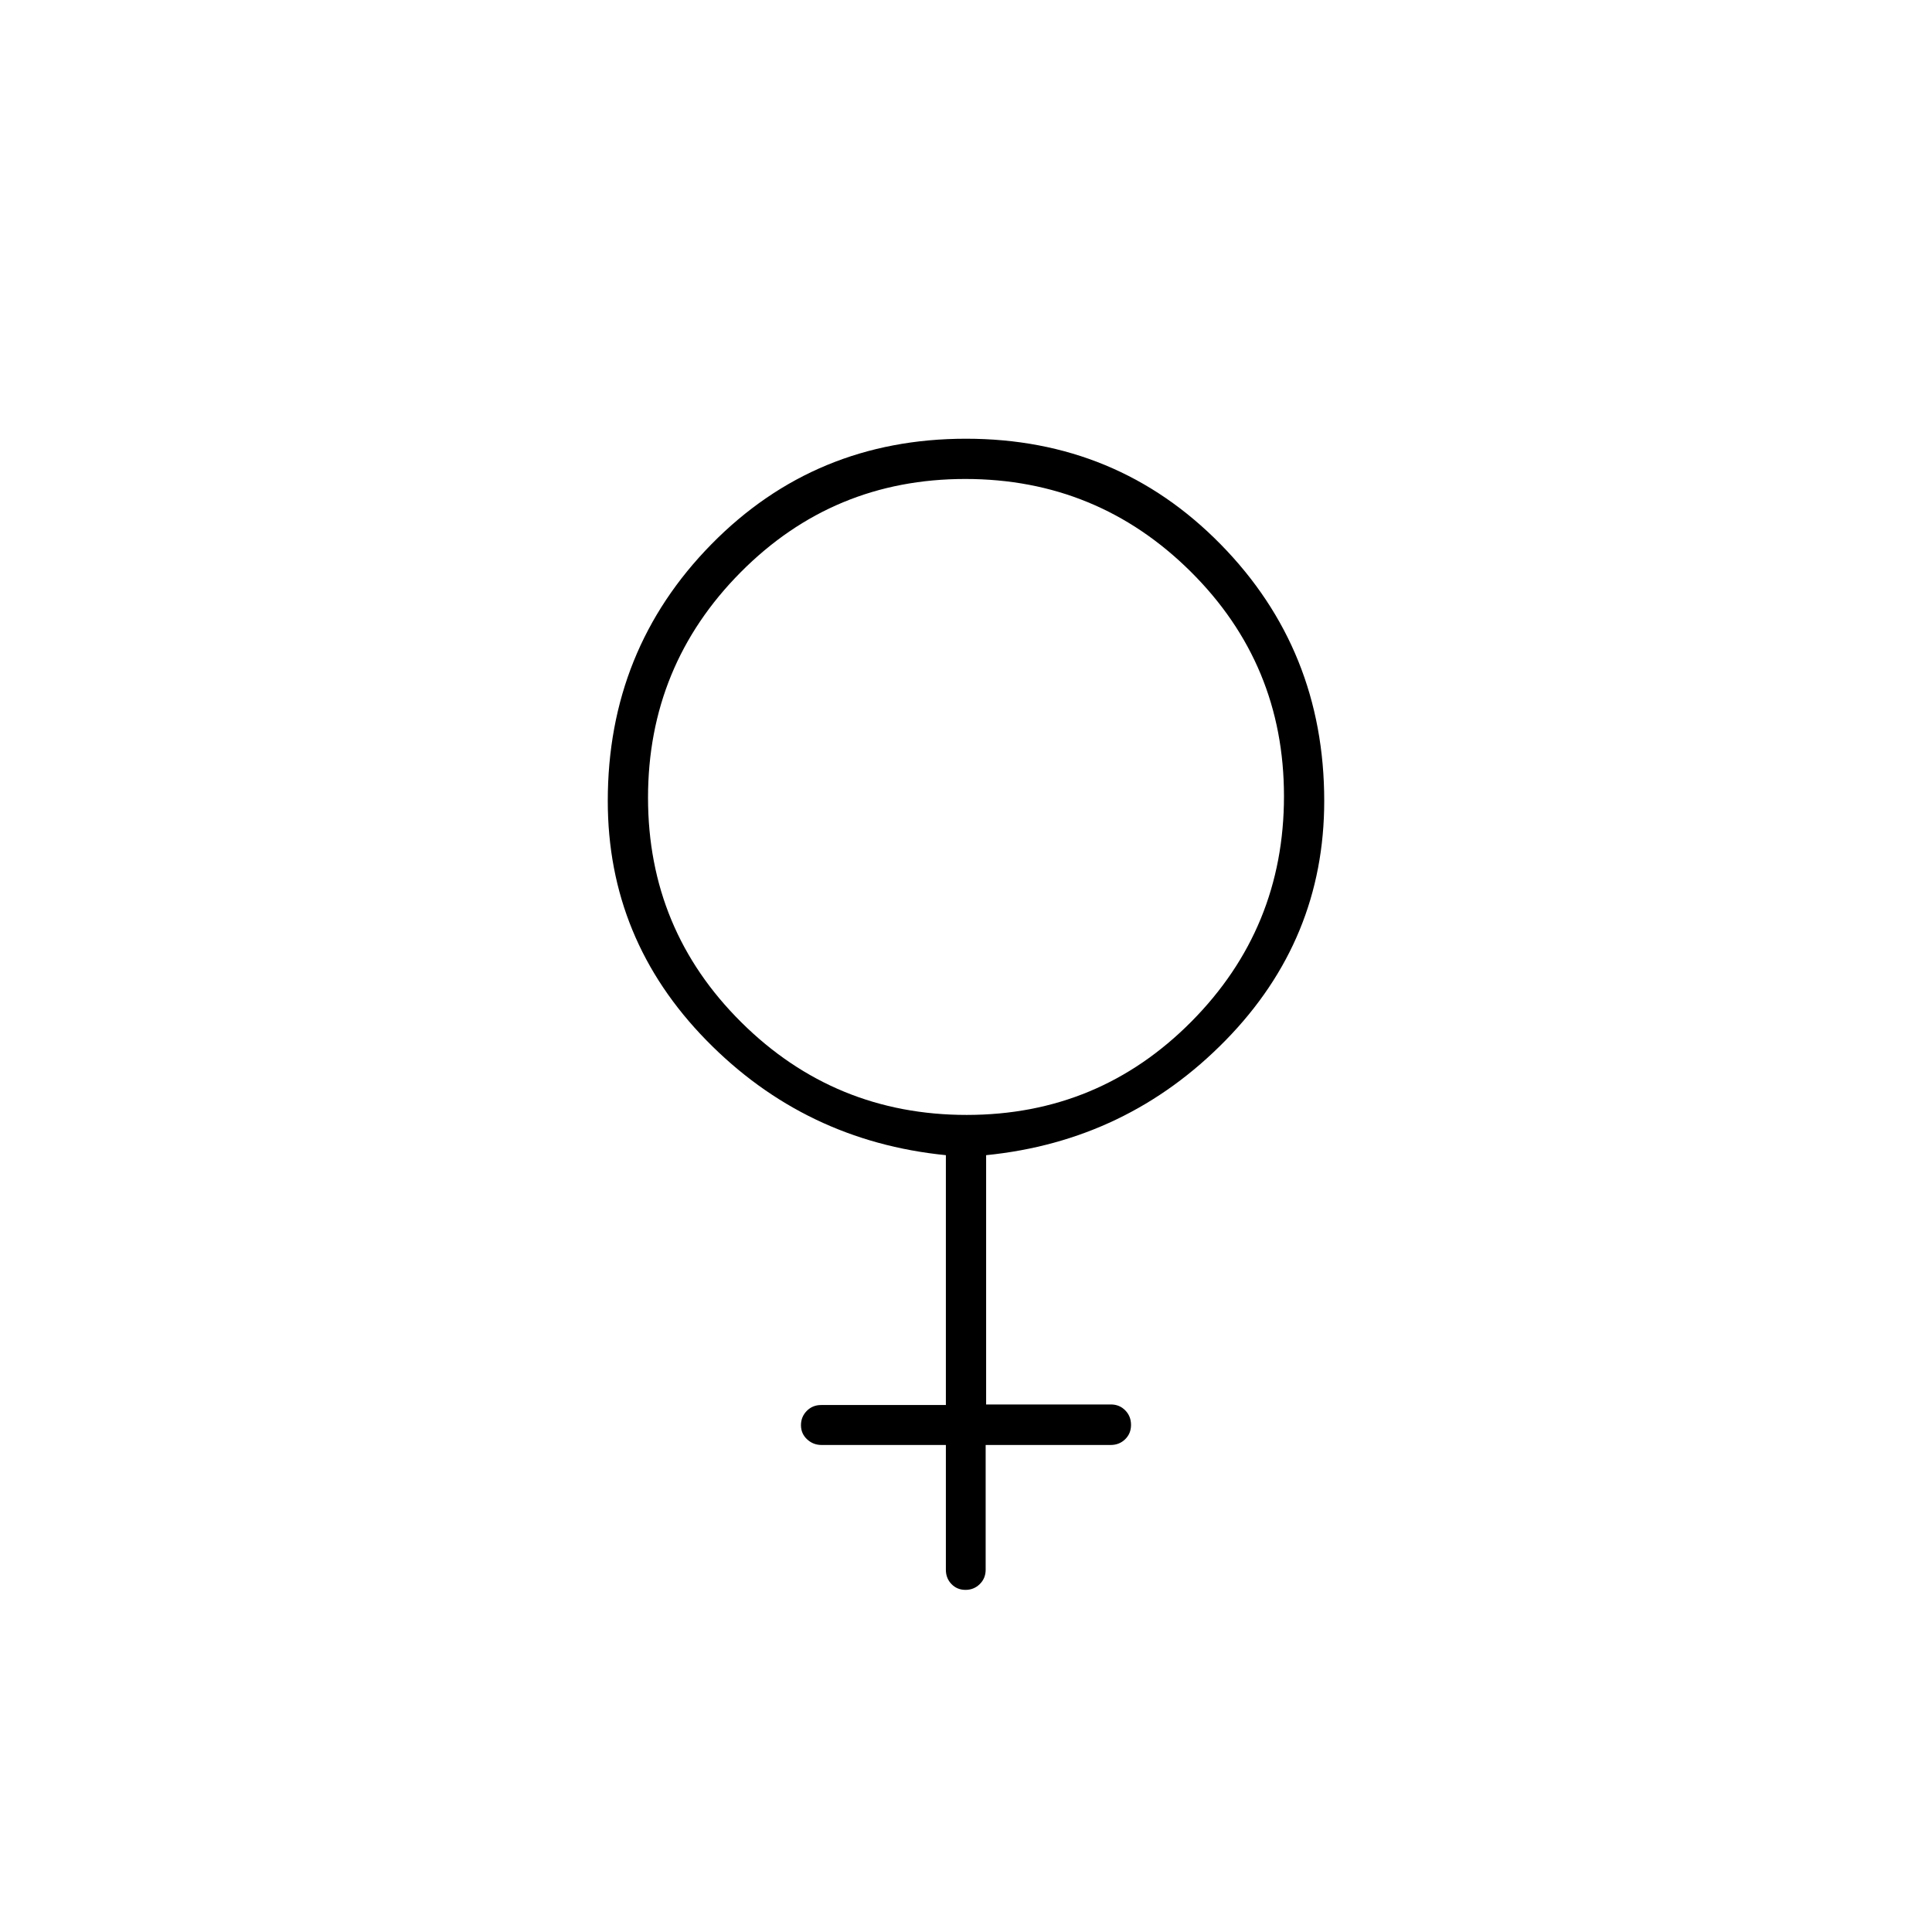 <svg xmlns="http://www.w3.org/2000/svg" height="20" viewBox="0 -960 960 960" width="20"><path d="M470-242h-61.789q-4.161 0-7.186-2.825-3.025-2.824-3.025-7 0-4.175 2.875-7.1T408-261.85h62V-386q-70-7-119-57.074Q302-493.147 302-562q0-75.138 51.5-127.569T480-742q75 0 126.5 52.431T658-562q0 68.853-49 118.926Q560-393 490-386v123.871h62q4.25 0 7.125 2.922t2.875 7.242q0 4.265-2.908 7.115-2.909 2.85-7.209 2.85h-62.116v62q0 4.25-2.919 7.125Q483.93-170 479.754-170q-4.175 0-6.965-2.875Q470-175.75 470-180v-62Zm10.384-164Q546-406 592-452.384t46-112Q638-630 591.616-676t-112-46Q414-722 368-675.616t-46 112Q322-498 368.384-452t112 46Z"/></svg>